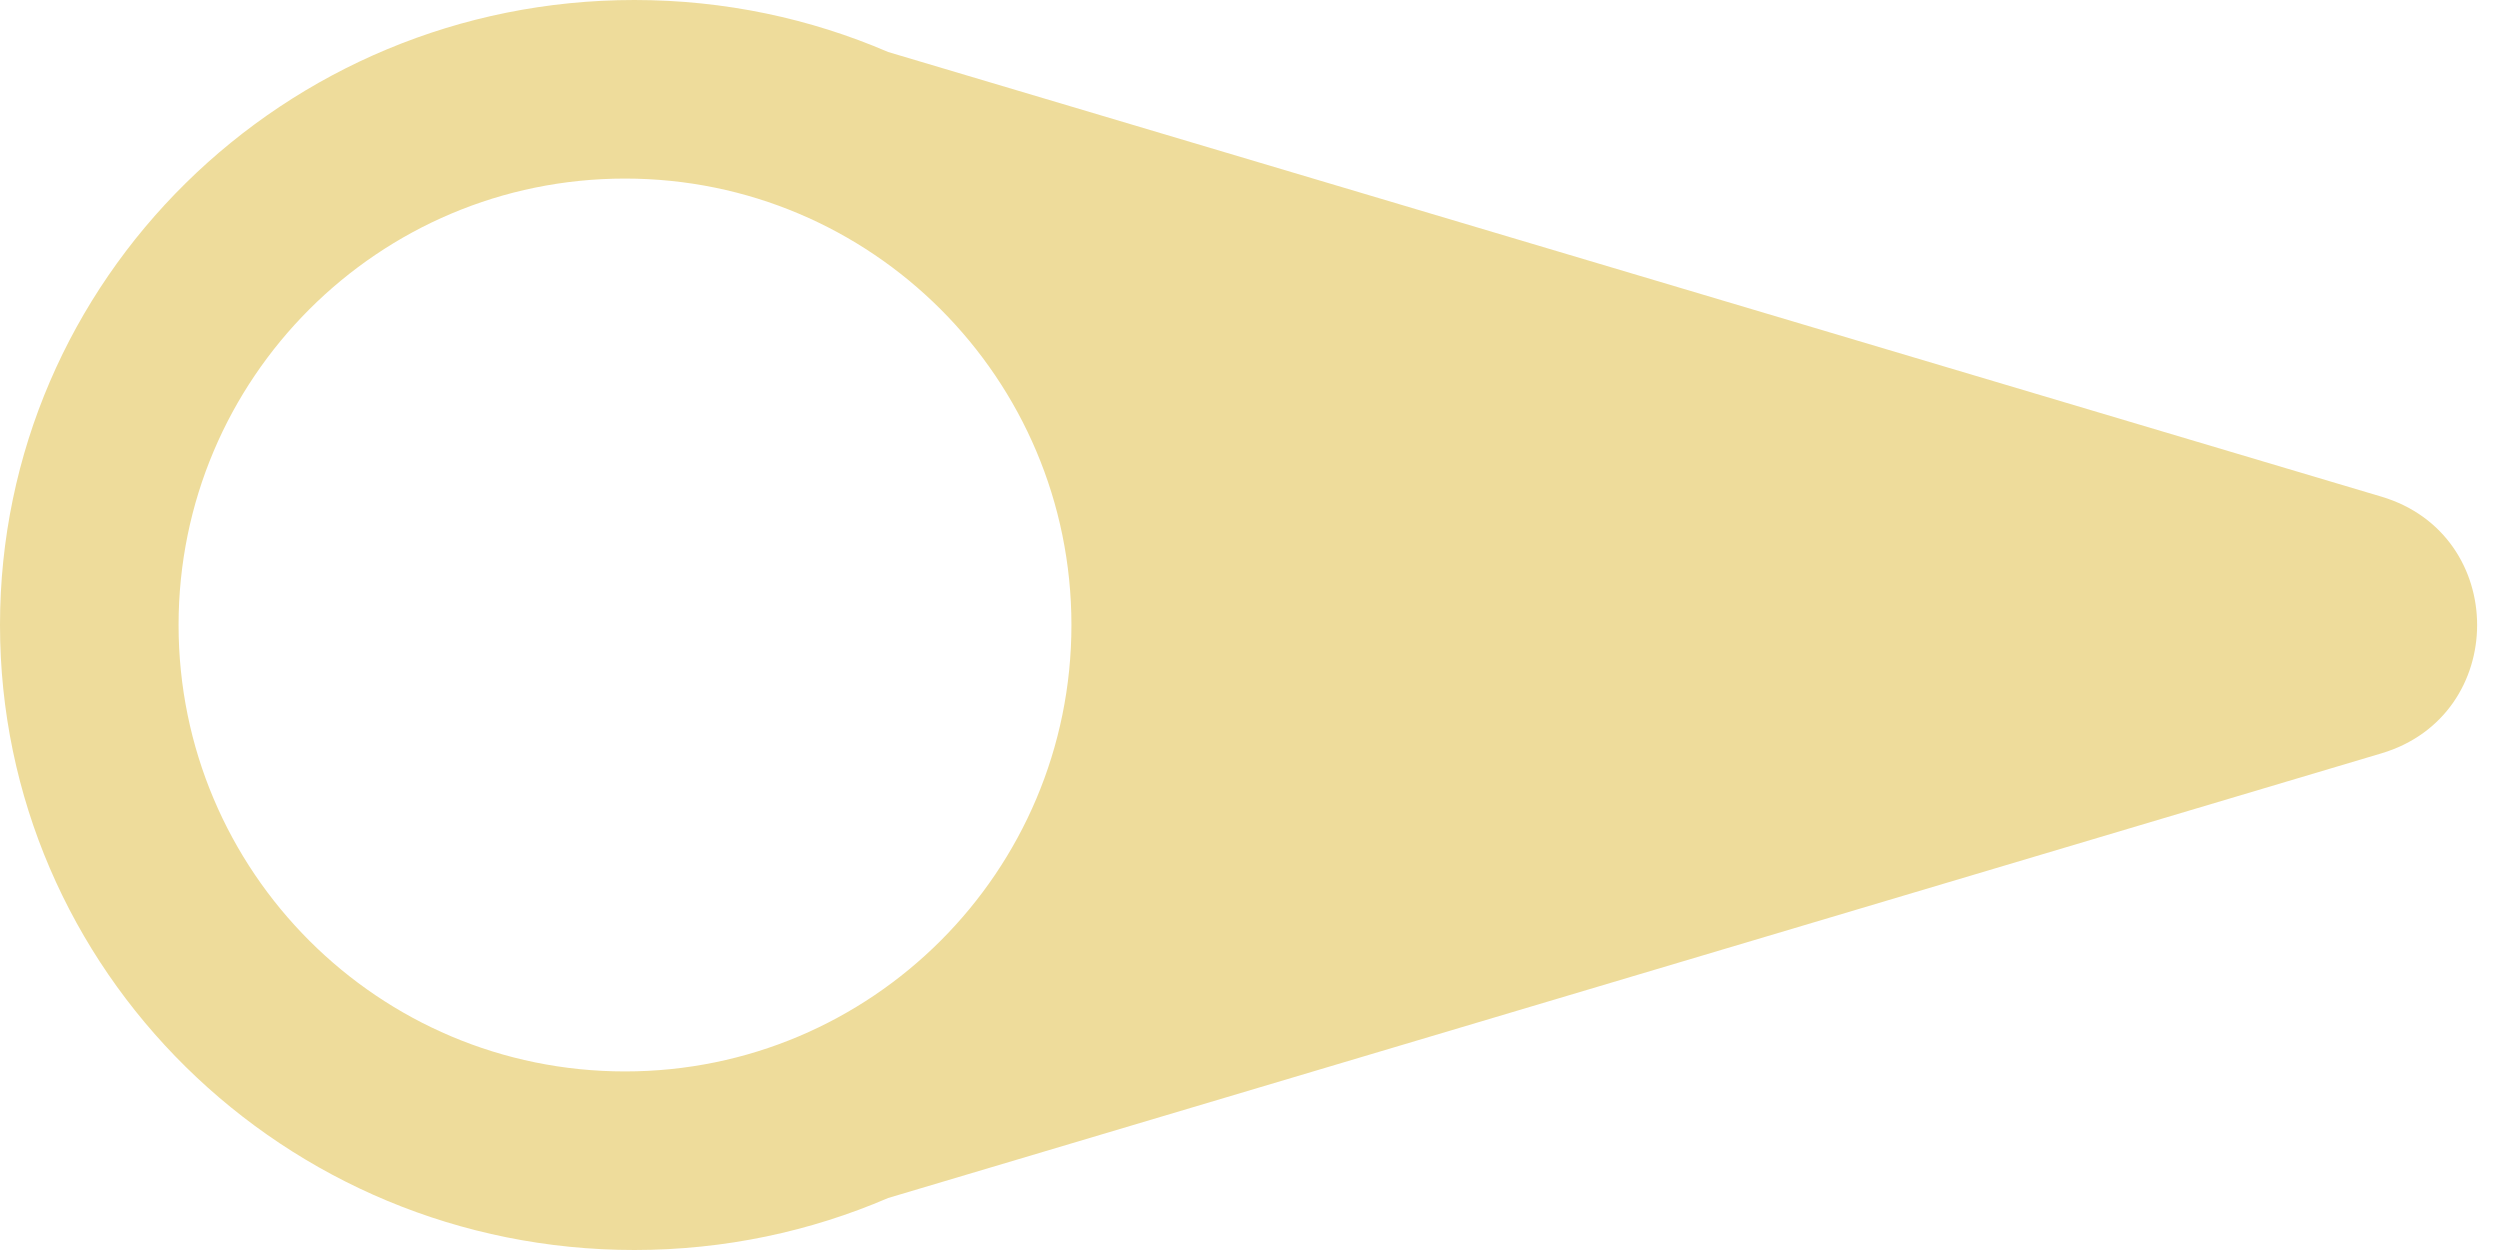 <svg width="56" height="28" viewBox="0 0 56 28" fill="none" xmlns="http://www.w3.org/2000/svg">
<path id="Exclude" fill-rule="evenodd" clip-rule="evenodd" d="M14.21 28C6.362 28 0 21.732 0 14C0 6.268 6.362 0 14.21 0C16.232 0 18.154 0.416 19.895 1.165L53.344 11.125C56.202 11.976 56.202 16.024 53.344 16.875L19.895 26.835C18.154 27.584 16.232 28 14.21 28ZM14 24C19.523 24 24 19.523 24 14C24 8.477 19.523 4 14 4C8.477 4 4 8.477 4 14C4 19.523 8.477 24 14 24Z" fill="#eedc9b"/>
</svg>

